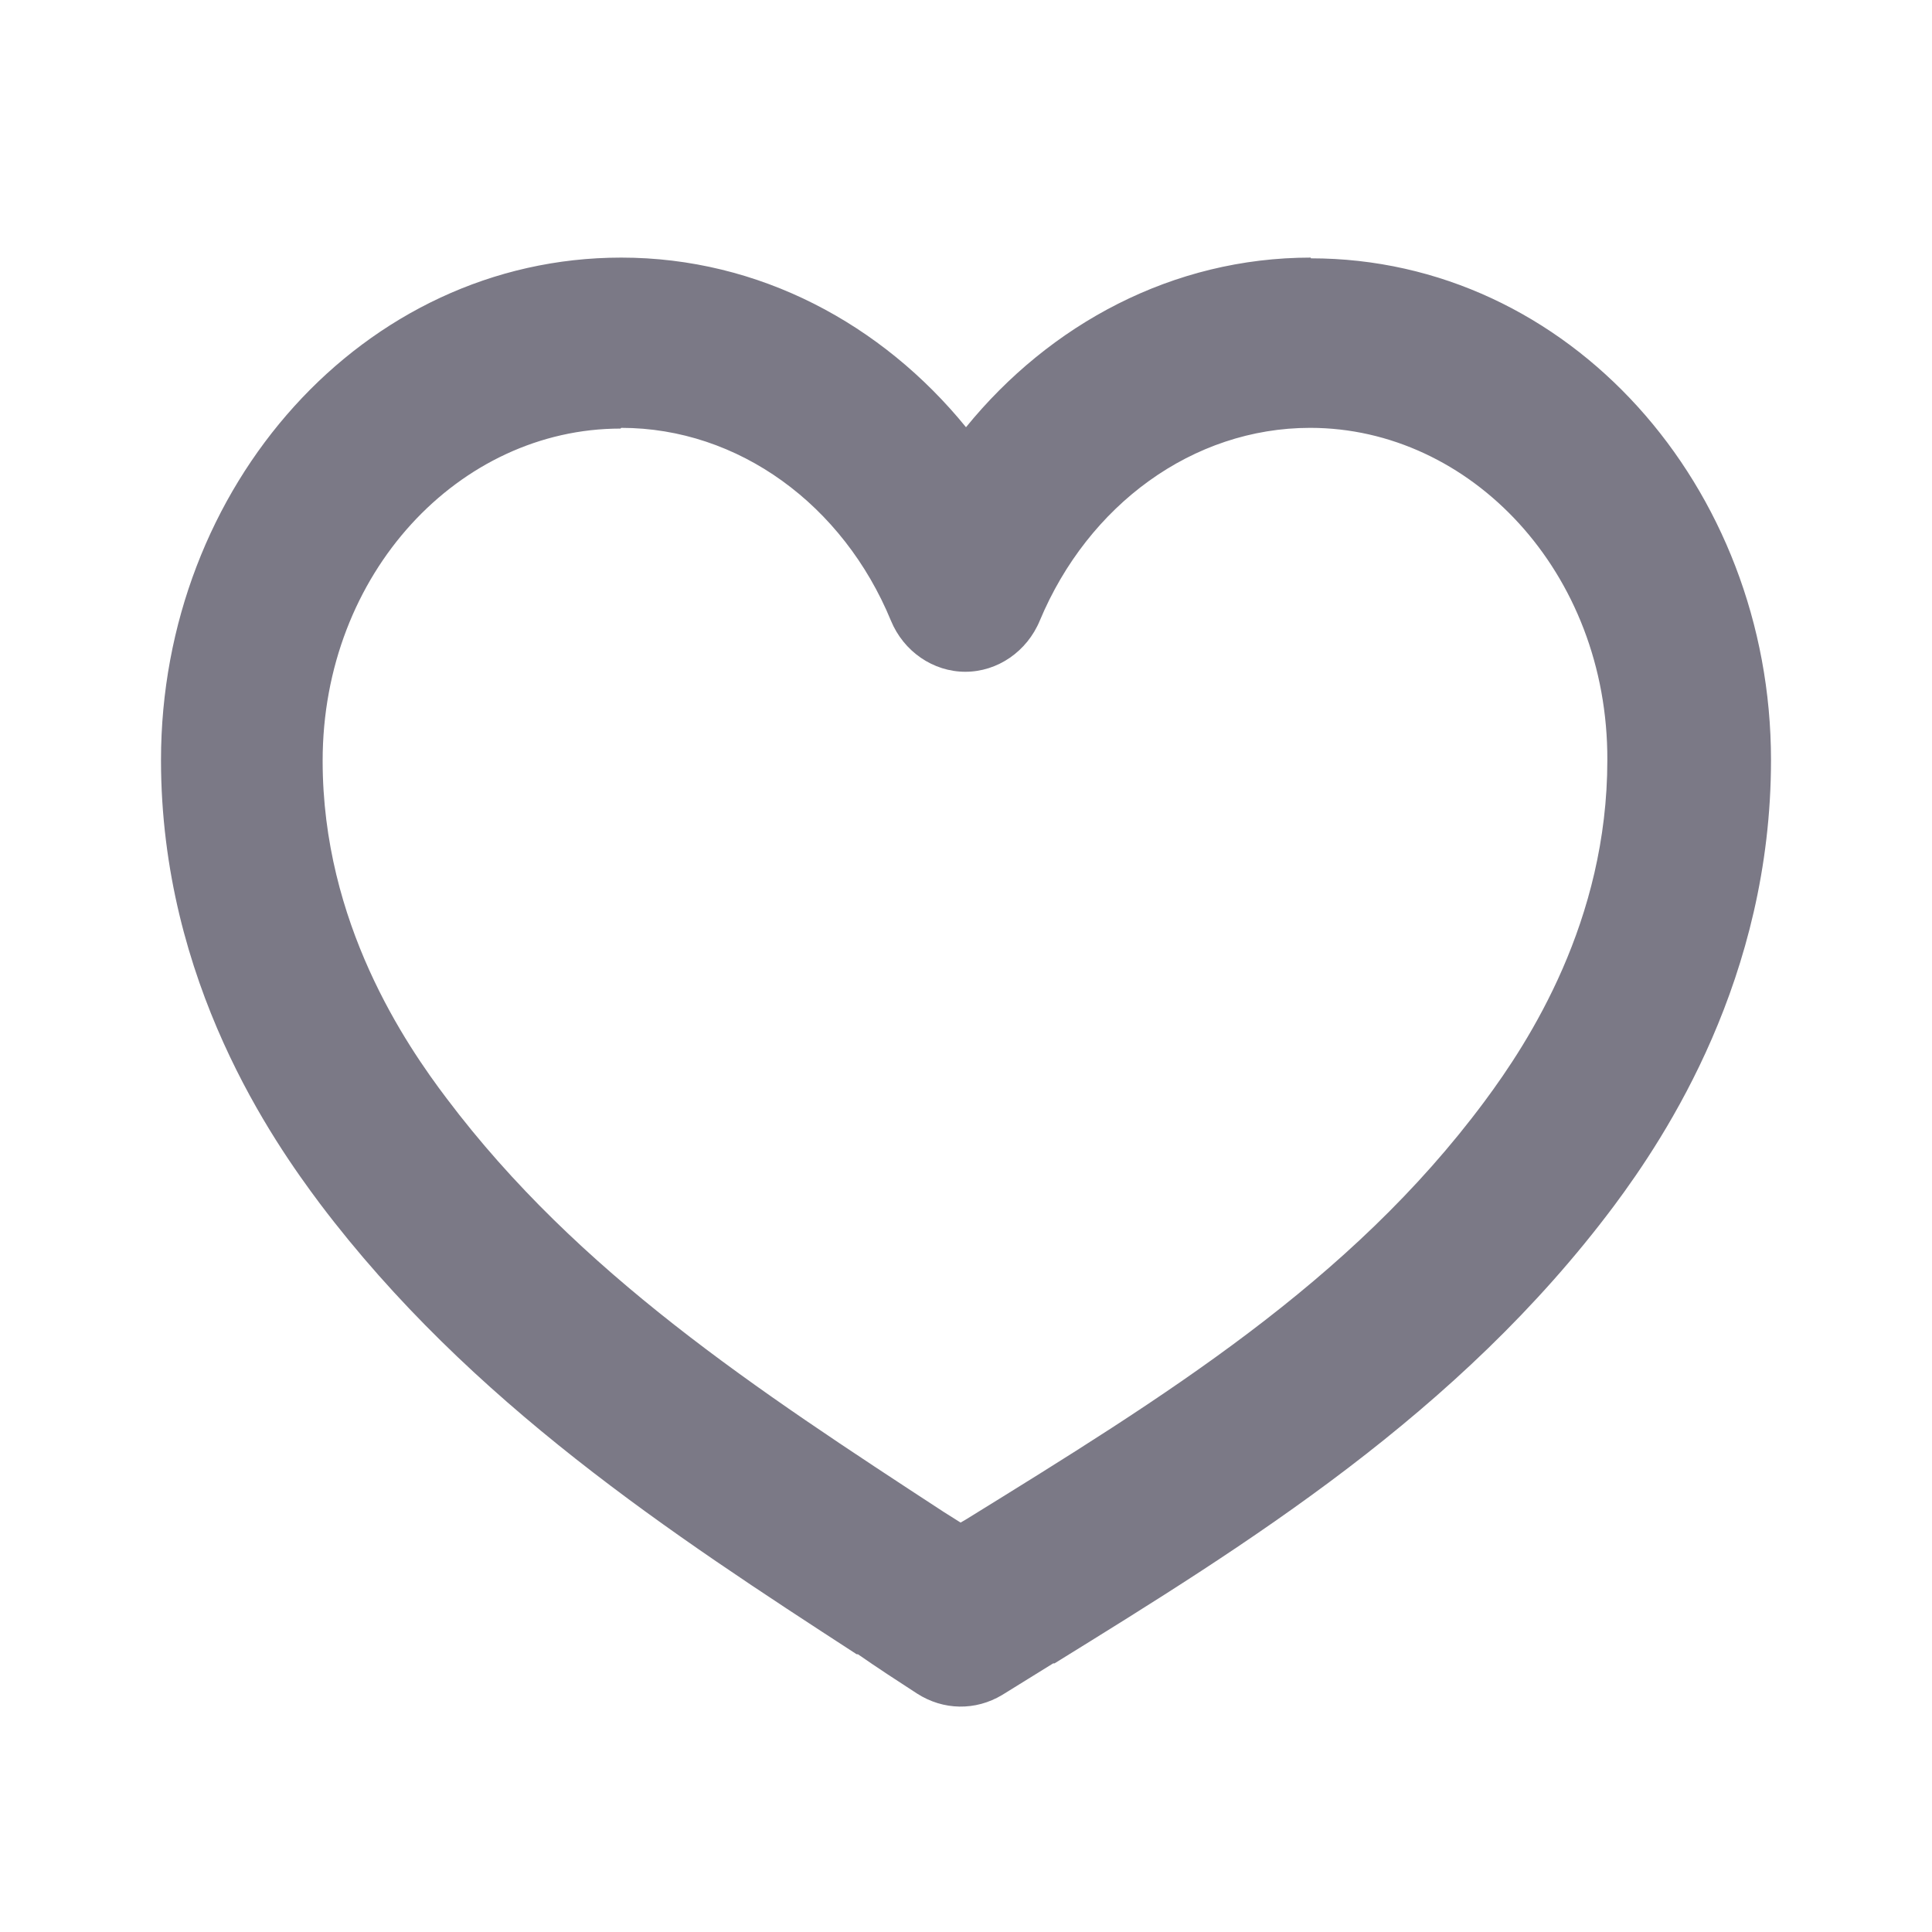 <svg width="24" height="24" viewBox="0 0 24 24" fill="none" xmlns="http://www.w3.org/2000/svg">
<path d="M16.283 3.2C14.567 3.2 13.042 4.027 12 5.307C10.958 4.027 9.433 3.2 7.717 3.2C4.508 3.2 2 6.047 2 9.442C2 12.21 3.408 14.195 3.975 14.953C5.842 17.425 8.35 19.062 10.642 20.55H10.658C10.908 20.724 11.15 20.881 11.392 21.038C11.717 21.247 12.117 21.255 12.45 21.055C12.658 20.924 12.875 20.794 13.083 20.663H13.1C15.492 19.183 18.117 17.564 20.05 14.979C20.692 14.117 22 12.149 22 9.442C22 6.047 19.492 3.209 16.283 3.209V3.2ZM7.717 5.315C9.175 5.315 10.475 6.273 11.067 7.709C11.225 8.093 11.592 8.345 11.992 8.345C12.392 8.345 12.758 8.093 12.917 7.709C13.517 6.273 14.817 5.315 16.275 5.315C18.267 5.315 19.975 7.109 19.967 9.442C19.967 11.444 18.992 12.941 18.442 13.681C16.767 15.936 14.458 17.355 12.008 18.87L11.933 18.914L11.725 18.783C9.392 17.259 7.183 15.814 5.55 13.647C5.042 12.976 4.008 11.47 4.008 9.451C4.008 7.118 5.708 5.324 7.708 5.324L7.717 5.315Z" fill="#7B7986"/>
</svg>

